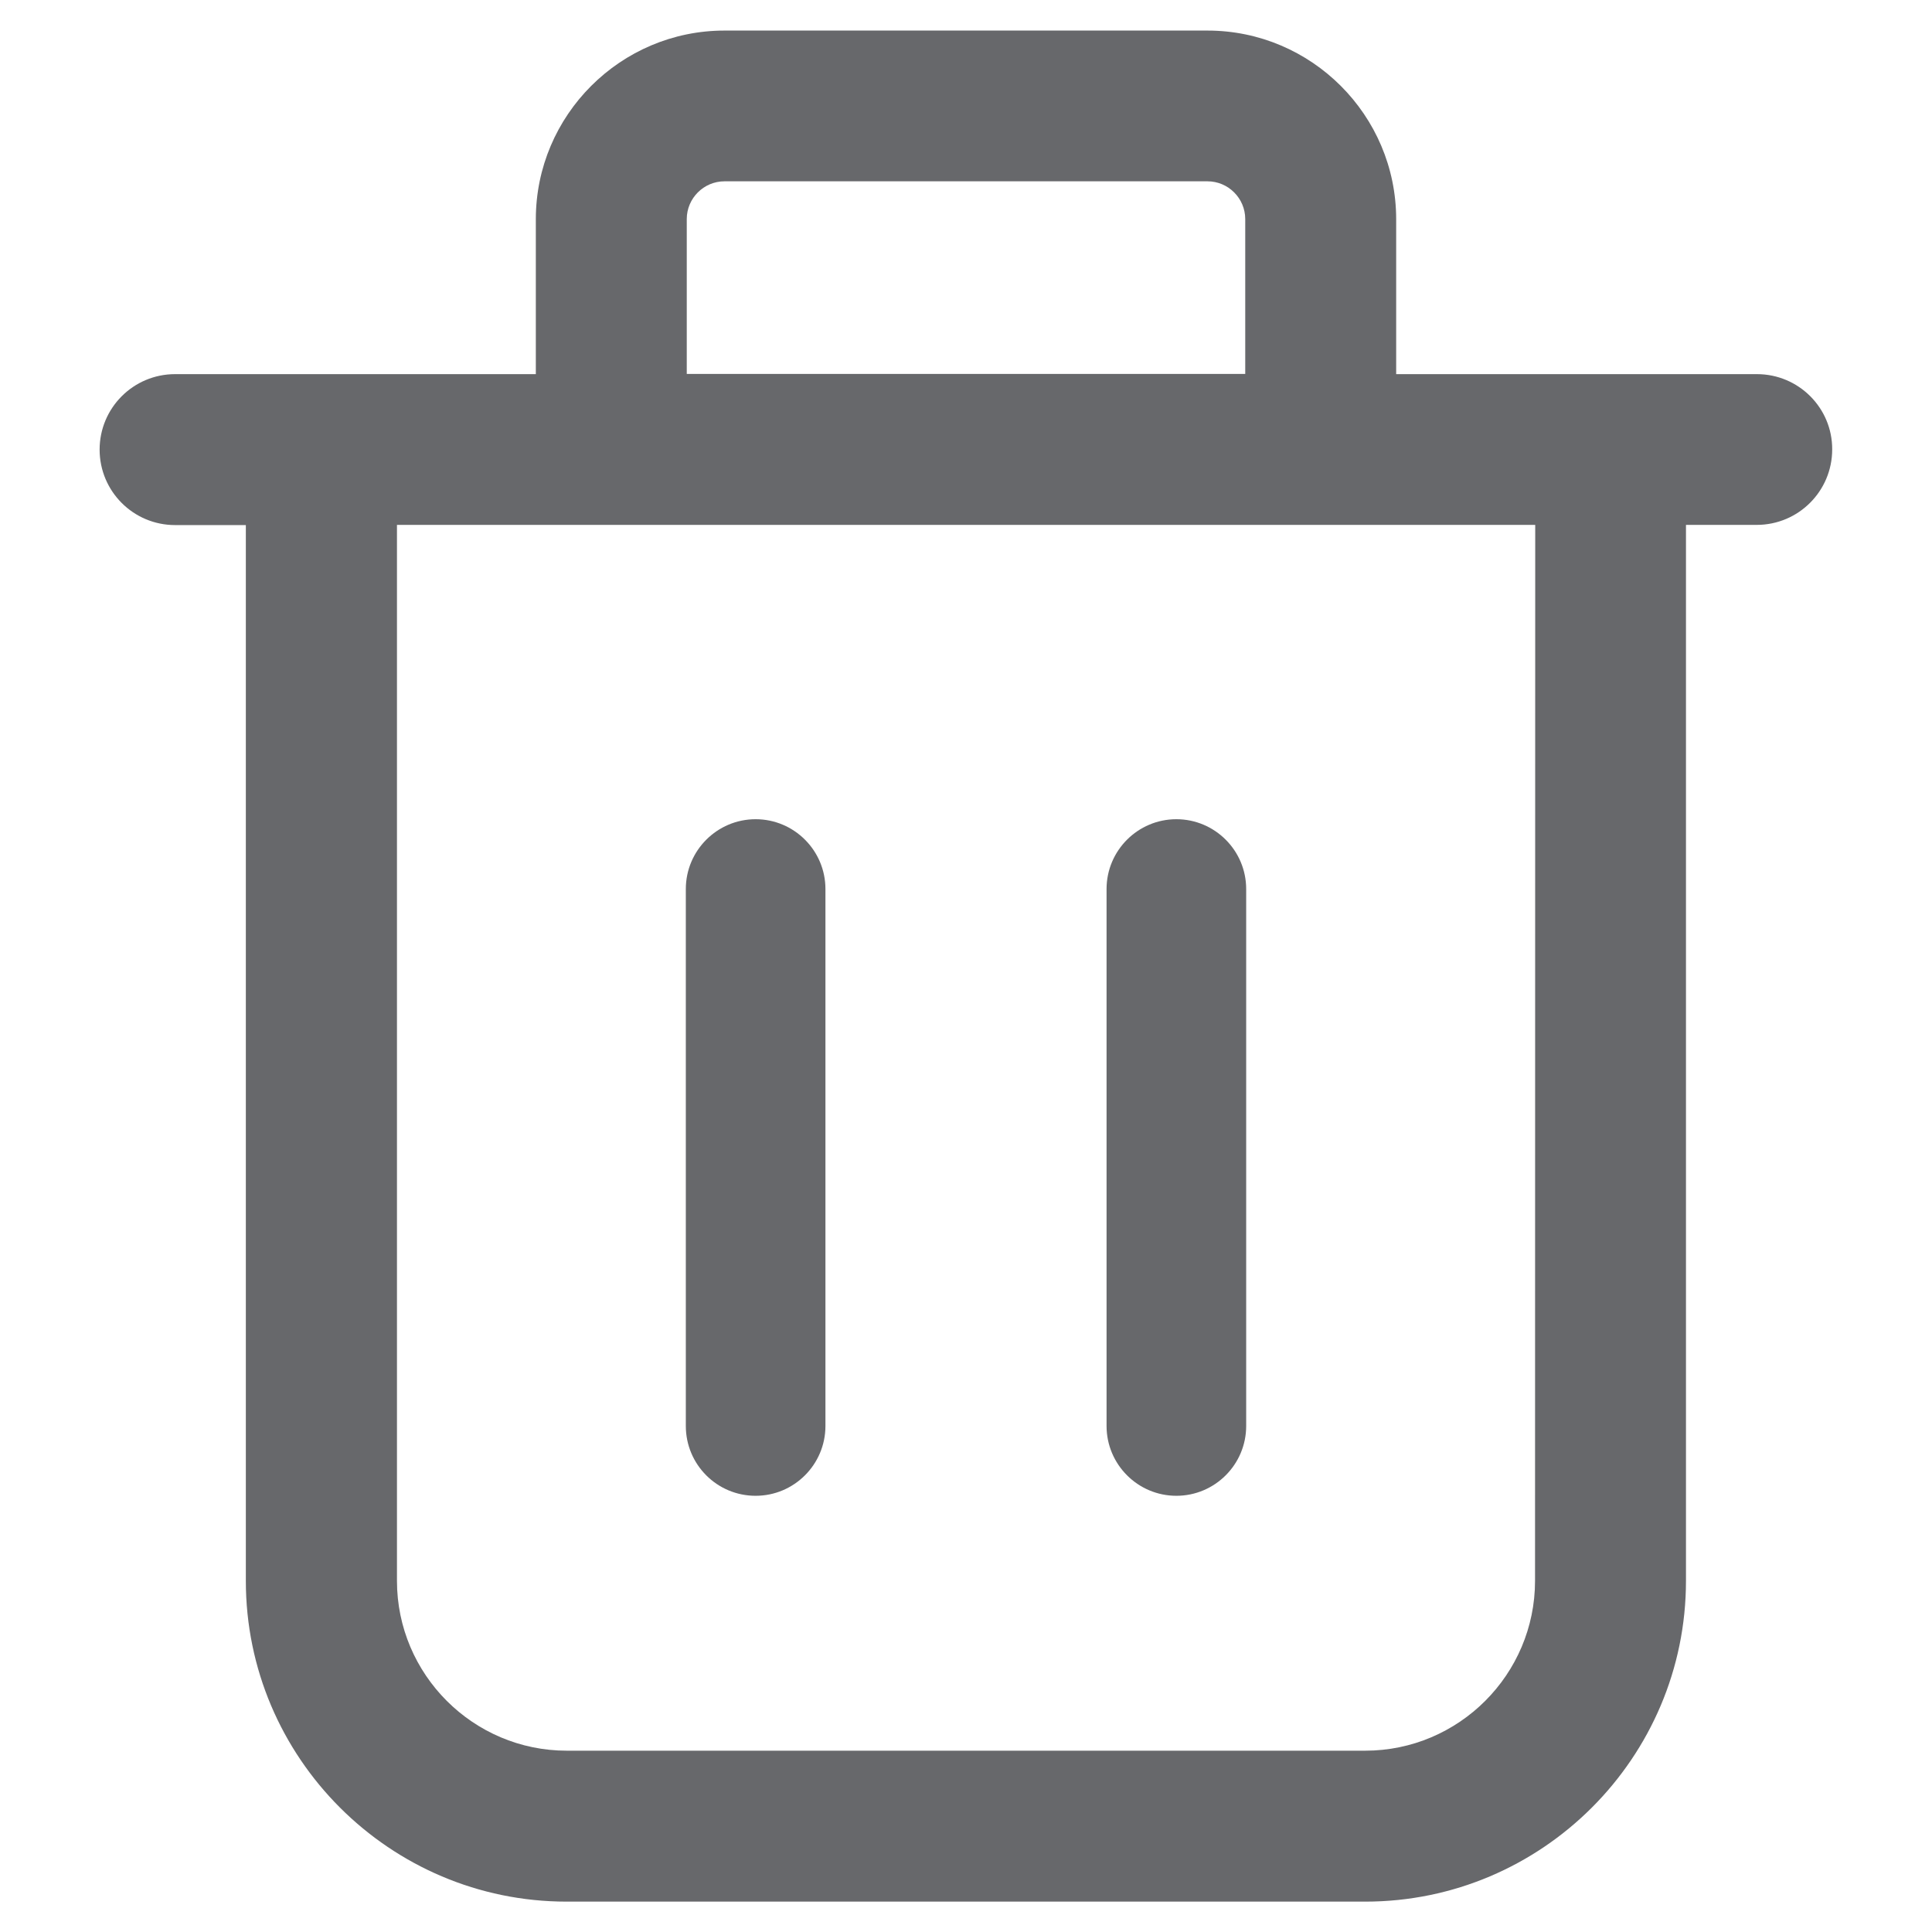 <?xml version="1.0" encoding="utf-8"?>
<!-- Generator: Adobe Illustrator 23.0.1, SVG Export Plug-In . SVG Version: 6.00 Build 0)  -->
<svg version="1.1" id="图层_1" xmlns="http://www.w3.org/2000/svg" xmlns:xlink="http://www.w3.org/1999/xlink" x="0px" y="0px"
	 viewBox="0 0 1024 1024" style="enable-background:new 0 0 1024 1024;" xml:space="preserve">
<style type="text/css">
	.st0{fill:#67686B;}
</style>
<g>
	<path class="st0" d="M931.2,198.3H740v-82.1c0-55.1-44.9-100-100-100H384c-55.1,0-100,44.9-100,100v82.1H92.8
		c-22.1,0-40,17.9-40,40l0,0c0,22.1,17.9,40,40,40h37.5v559.6c0,93.7,76.3,170,170,170h423.3c93.7,0,170-76.3,170-170V278.2h37.5
		c22.1,0,40-17.9,40-40l0,0C971.2,216.2,953.3,198.3,931.2,198.3z M364,116.1c0-11,9-20,20-20h256c11,0,20,9,20,20v82.1H364V116.1z
		 M813.6,837.9c0,49.6-40.4,90-90,90H300.4c-49.6,0-90-40.4-90-90V278.2h603.3L813.6,837.9L813.6,837.9z"/>
	<path class="st0" d="M400.5,792.8L400.5,792.8c20.4,0,37-16.6,37-37V471.2c0-20.4-16.6-37-37-37l0,0c-20.4,0-37,16.6-37,37v284.6
		C363.5,776.2,380,792.8,400.5,792.8z"/>
	<path class="st0" d="M623.5,792.8L623.5,792.8c20.4,0,37-16.6,37-37V471.2c0-20.4-16.6-37-37-37l0,0c-20.4,0-37,16.6-37,37v284.6
		C586.5,776.2,603.1,792.8,623.5,792.8z"/>
</g>
</svg>
